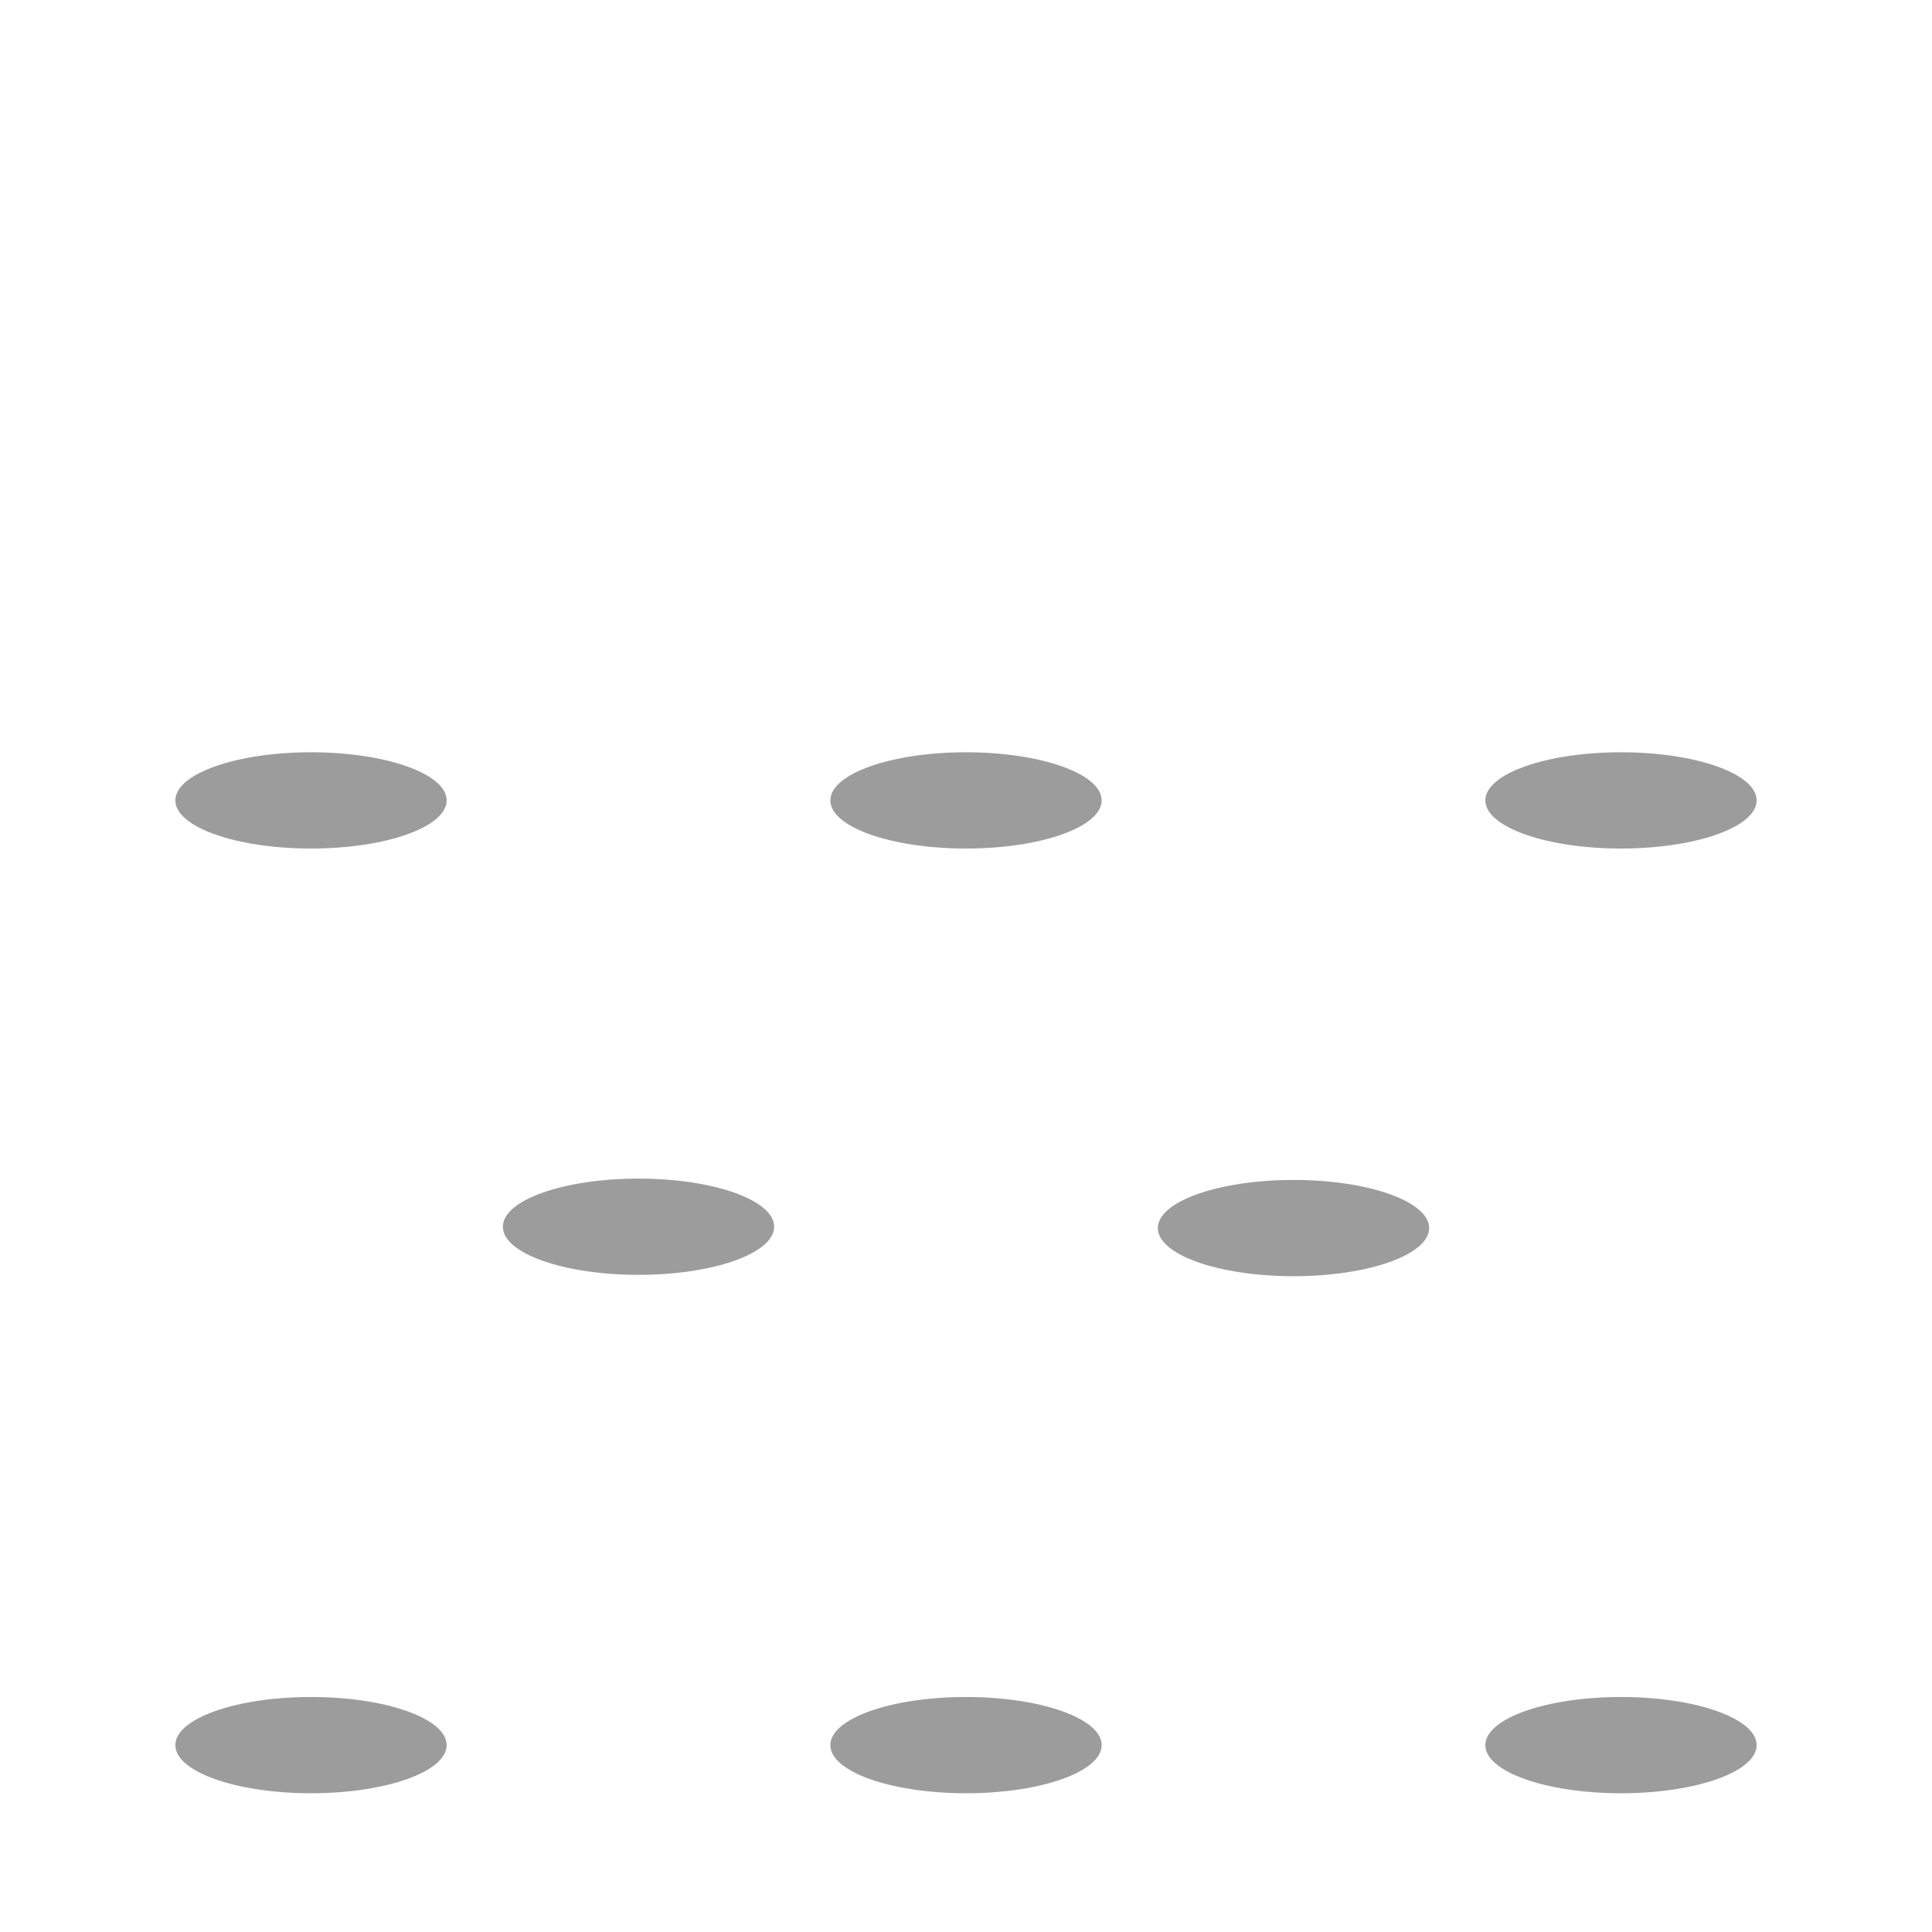 <svg id="Spikes" xmlns="http://www.w3.org/2000/svg" viewBox="0 0 800 800"><defs><style>.cls-1{opacity:0.39;}</style></defs><title>down</title><g id="down"><ellipse class="cls-1" cx="535.61" cy="508.52" rx="56.17" ry="19.93"/><ellipse class="cls-1" cx="671.22" cy="331.43" rx="56.17" ry="19.93"/><ellipse class="cls-1" cx="400" cy="331.43" rx="56.17" ry="19.93"/><ellipse class="cls-1" cx="264.39" cy="507.96" rx="56.17" ry="19.93"/><ellipse class="cls-1" cx="128.78" cy="331.43" rx="56.17" ry="19.93"/><ellipse class="cls-1" cx="128.78" cy="722.62" rx="56.17" ry="19.93"/><ellipse class="cls-1" cx="400" cy="722.62" rx="56.17" ry="19.93"/><ellipse class="cls-1" cx="671.22" cy="722.62" rx="56.17" ry="19.93"/></g></svg>